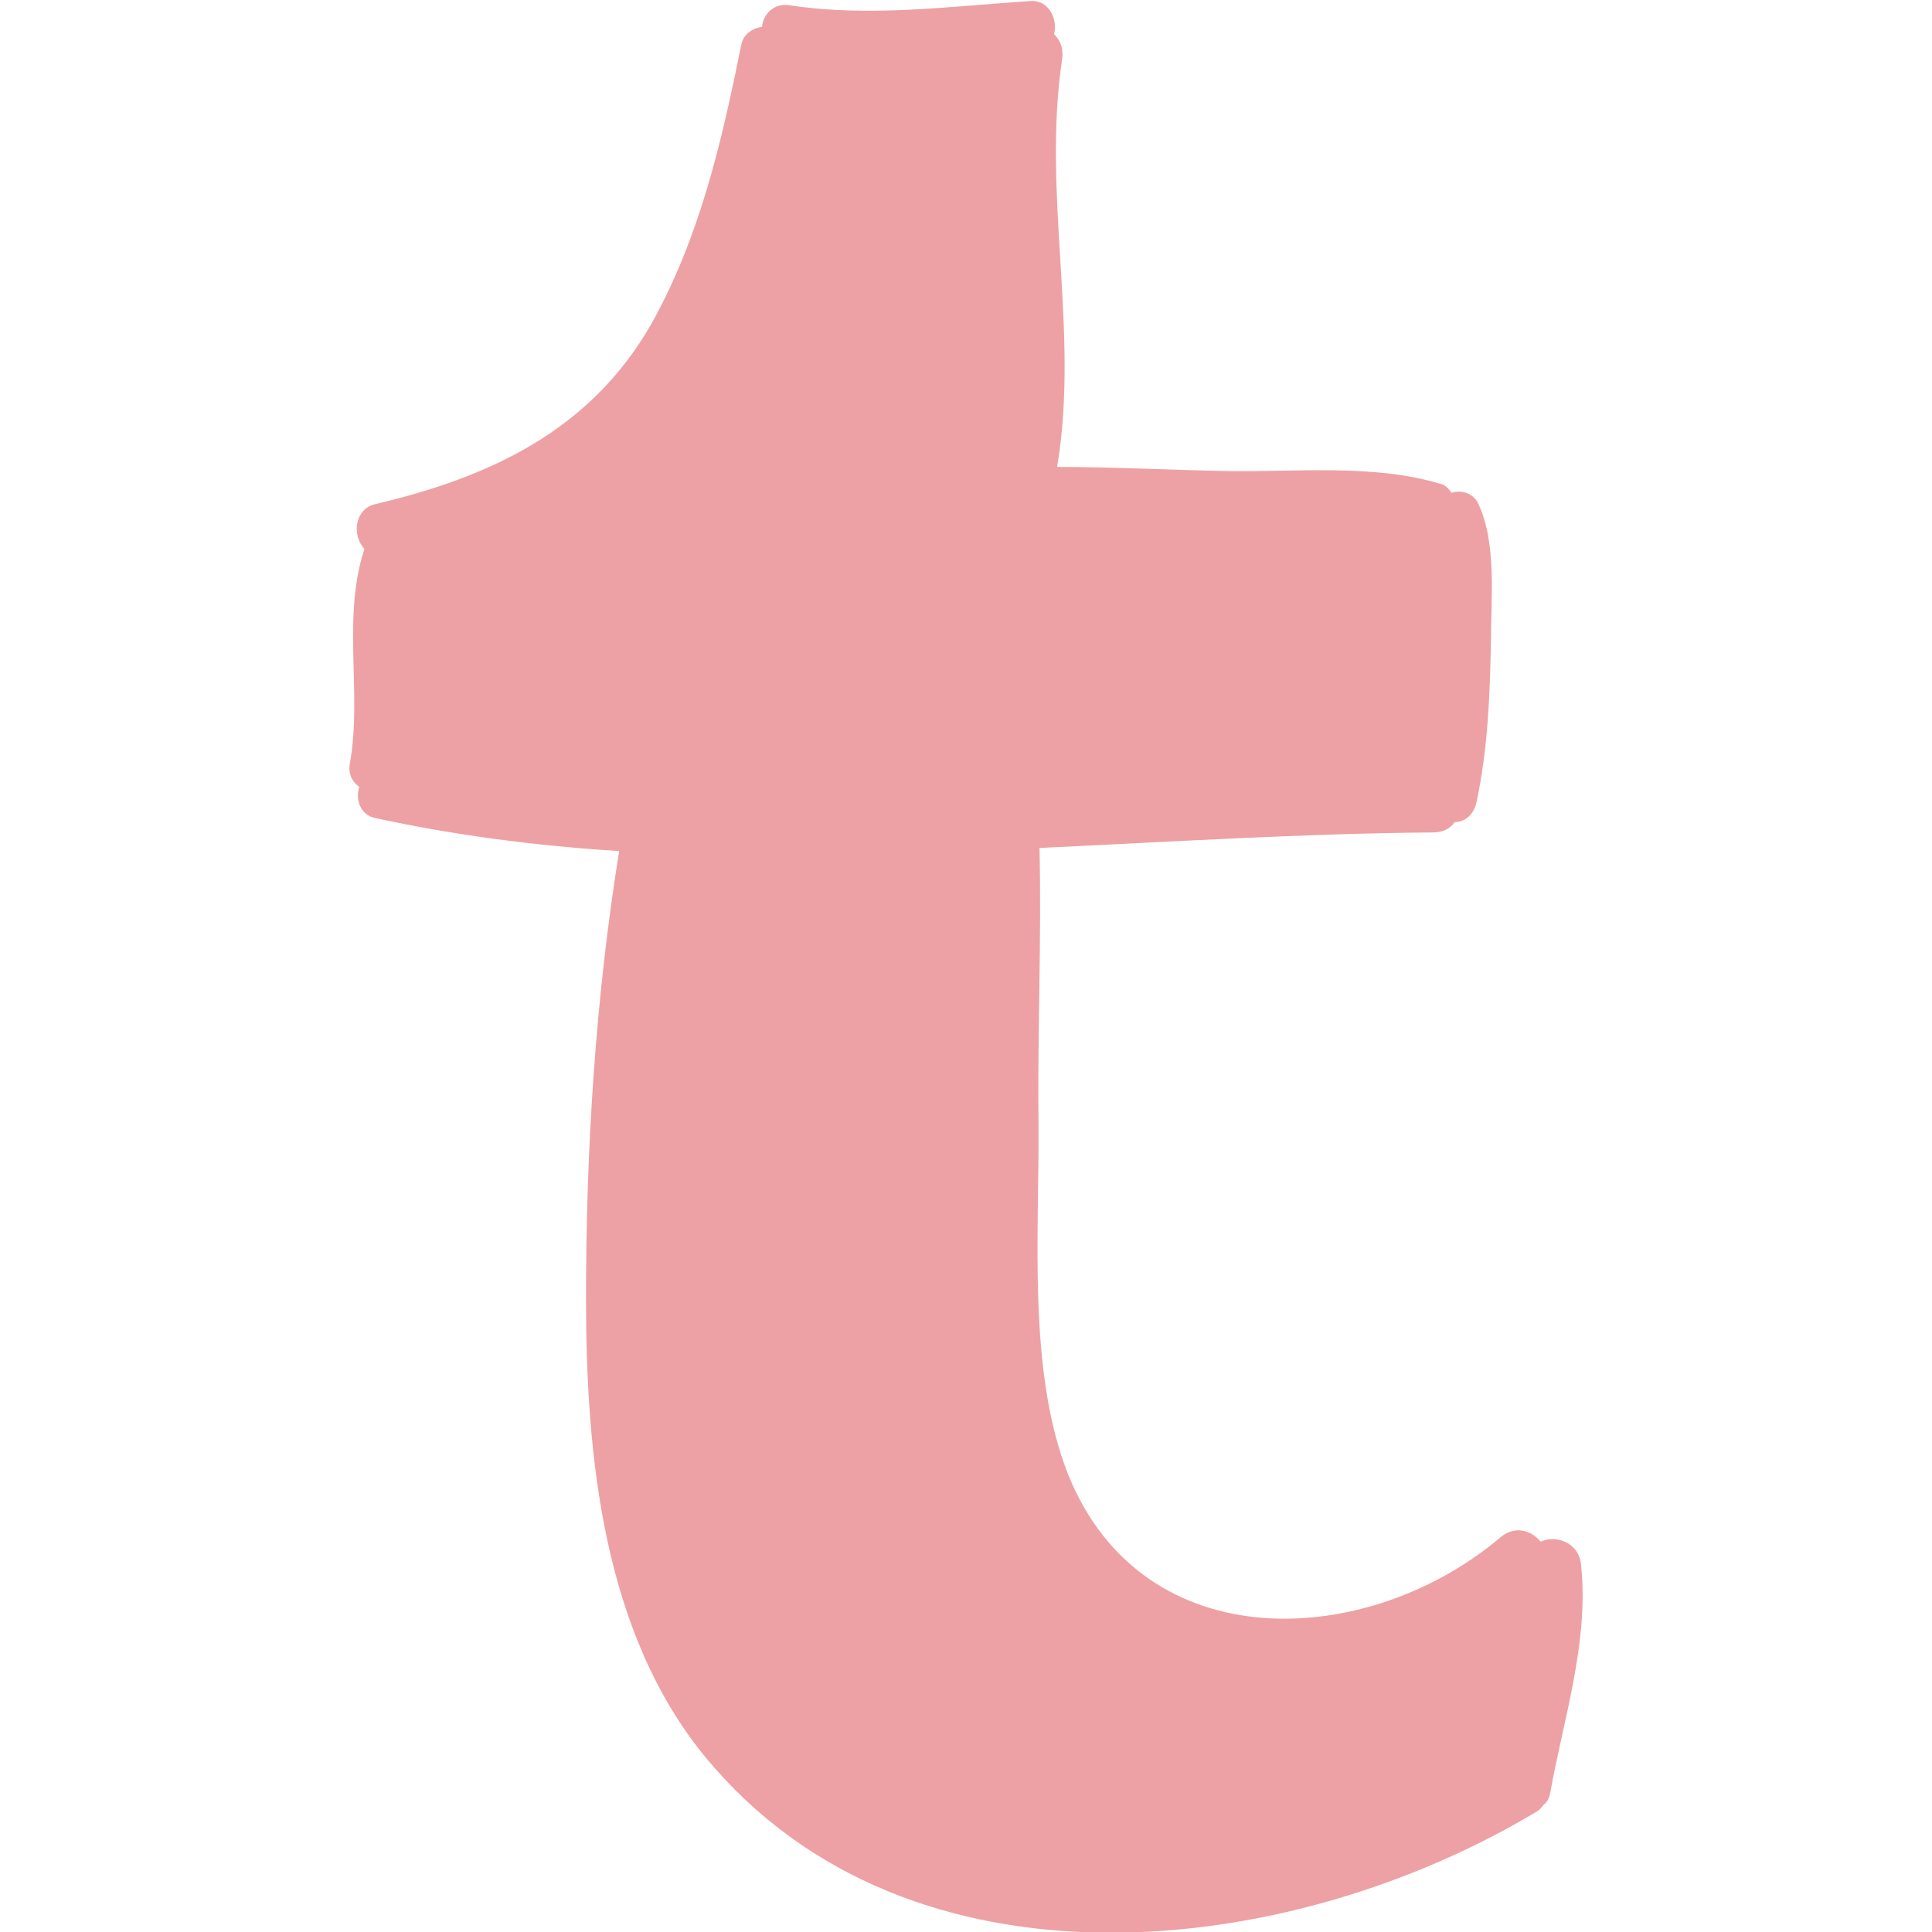 <?xml version="1.0" encoding="utf-8"?>
<!-- Generator: Adobe Illustrator 22.0.0, SVG Export Plug-In . SVG Version: 6.00 Build 0)  -->
<svg  class="social-icon" version="1.1" id="twitter-i" xmlns="http://www.w3.org/2000/svg" xmlns:xlink="http://www.w3.org/1999/xlink" x="0px" y="0px"
	 viewBox="0 0 186.6 186.6" style="enable-background:new 0 0 186.6 186.6;" xml:space="preserve">
<style type="text/css">
	.twi{fill:#EDA1A4;}
</style>
<g>
	<path class="twi" d="M152.7,151.1c-0.2-2.1-2.4-2.9-3.9-2.2c-0.9-1.1-2.5-1.6-3.9-0.4c-12.8,10.8-34.4,11.9-41.7-6
		c-4-10-2.8-23.4-2.9-34c-0.1-8.8,0.3-17.7,0.1-26.6c12.8-0.6,25.5-1.4,38-1.5c1,0,1.7-0.4,2.1-1c0.9,0,1.8-0.6,2.1-1.9
		c1.1-5.1,1.3-10.3,1.4-15.5c0-4.2,0.6-9.7-1.3-13.5c-0.5-0.9-1.6-1.2-2.5-0.9c-0.3-0.4-0.6-0.8-1.2-0.9c-6.4-1.9-13.8-1.1-20.4-1.2
		c-5.5-0.1-11-0.4-16.5-0.4c2.2-13.1-1.5-26.3,0.5-39.5c0.1-1-0.2-1.7-0.8-2.3c0.4-1.4-0.5-3.3-2.2-3.2c-7.9,0.5-15.6,1.6-23.4,0.4
		c-1.5-0.2-2.5,0.9-2.6,2.1c-0.9,0.1-1.8,0.7-2,1.7c-1.9,9.4-4,18.6-8.7,27C57,41.6,47.3,46.1,36.2,48.7c-2,0.5-2.2,3.1-1,4.3
		c0,0,0,0,0,0C33,59.7,35,66.9,33.8,73.7c-0.2,1,0.2,1.8,0.9,2.3c-0.4,1.2,0.1,2.7,1.5,3c7.8,1.7,15.7,2.7,23.6,3.2
		c-2.3,14.3-3.2,28.8-3.2,43.2c0,15.1,1.6,32.3,11.6,44.4c19.6,23.6,56,19.6,80,5.3c0.4-0.2,0.7-0.5,0.9-0.8c0.3-0.2,0.5-0.6,0.6-1
		C151,166,153.5,158.6,152.7,151.1z"/>
</g>
</svg>
